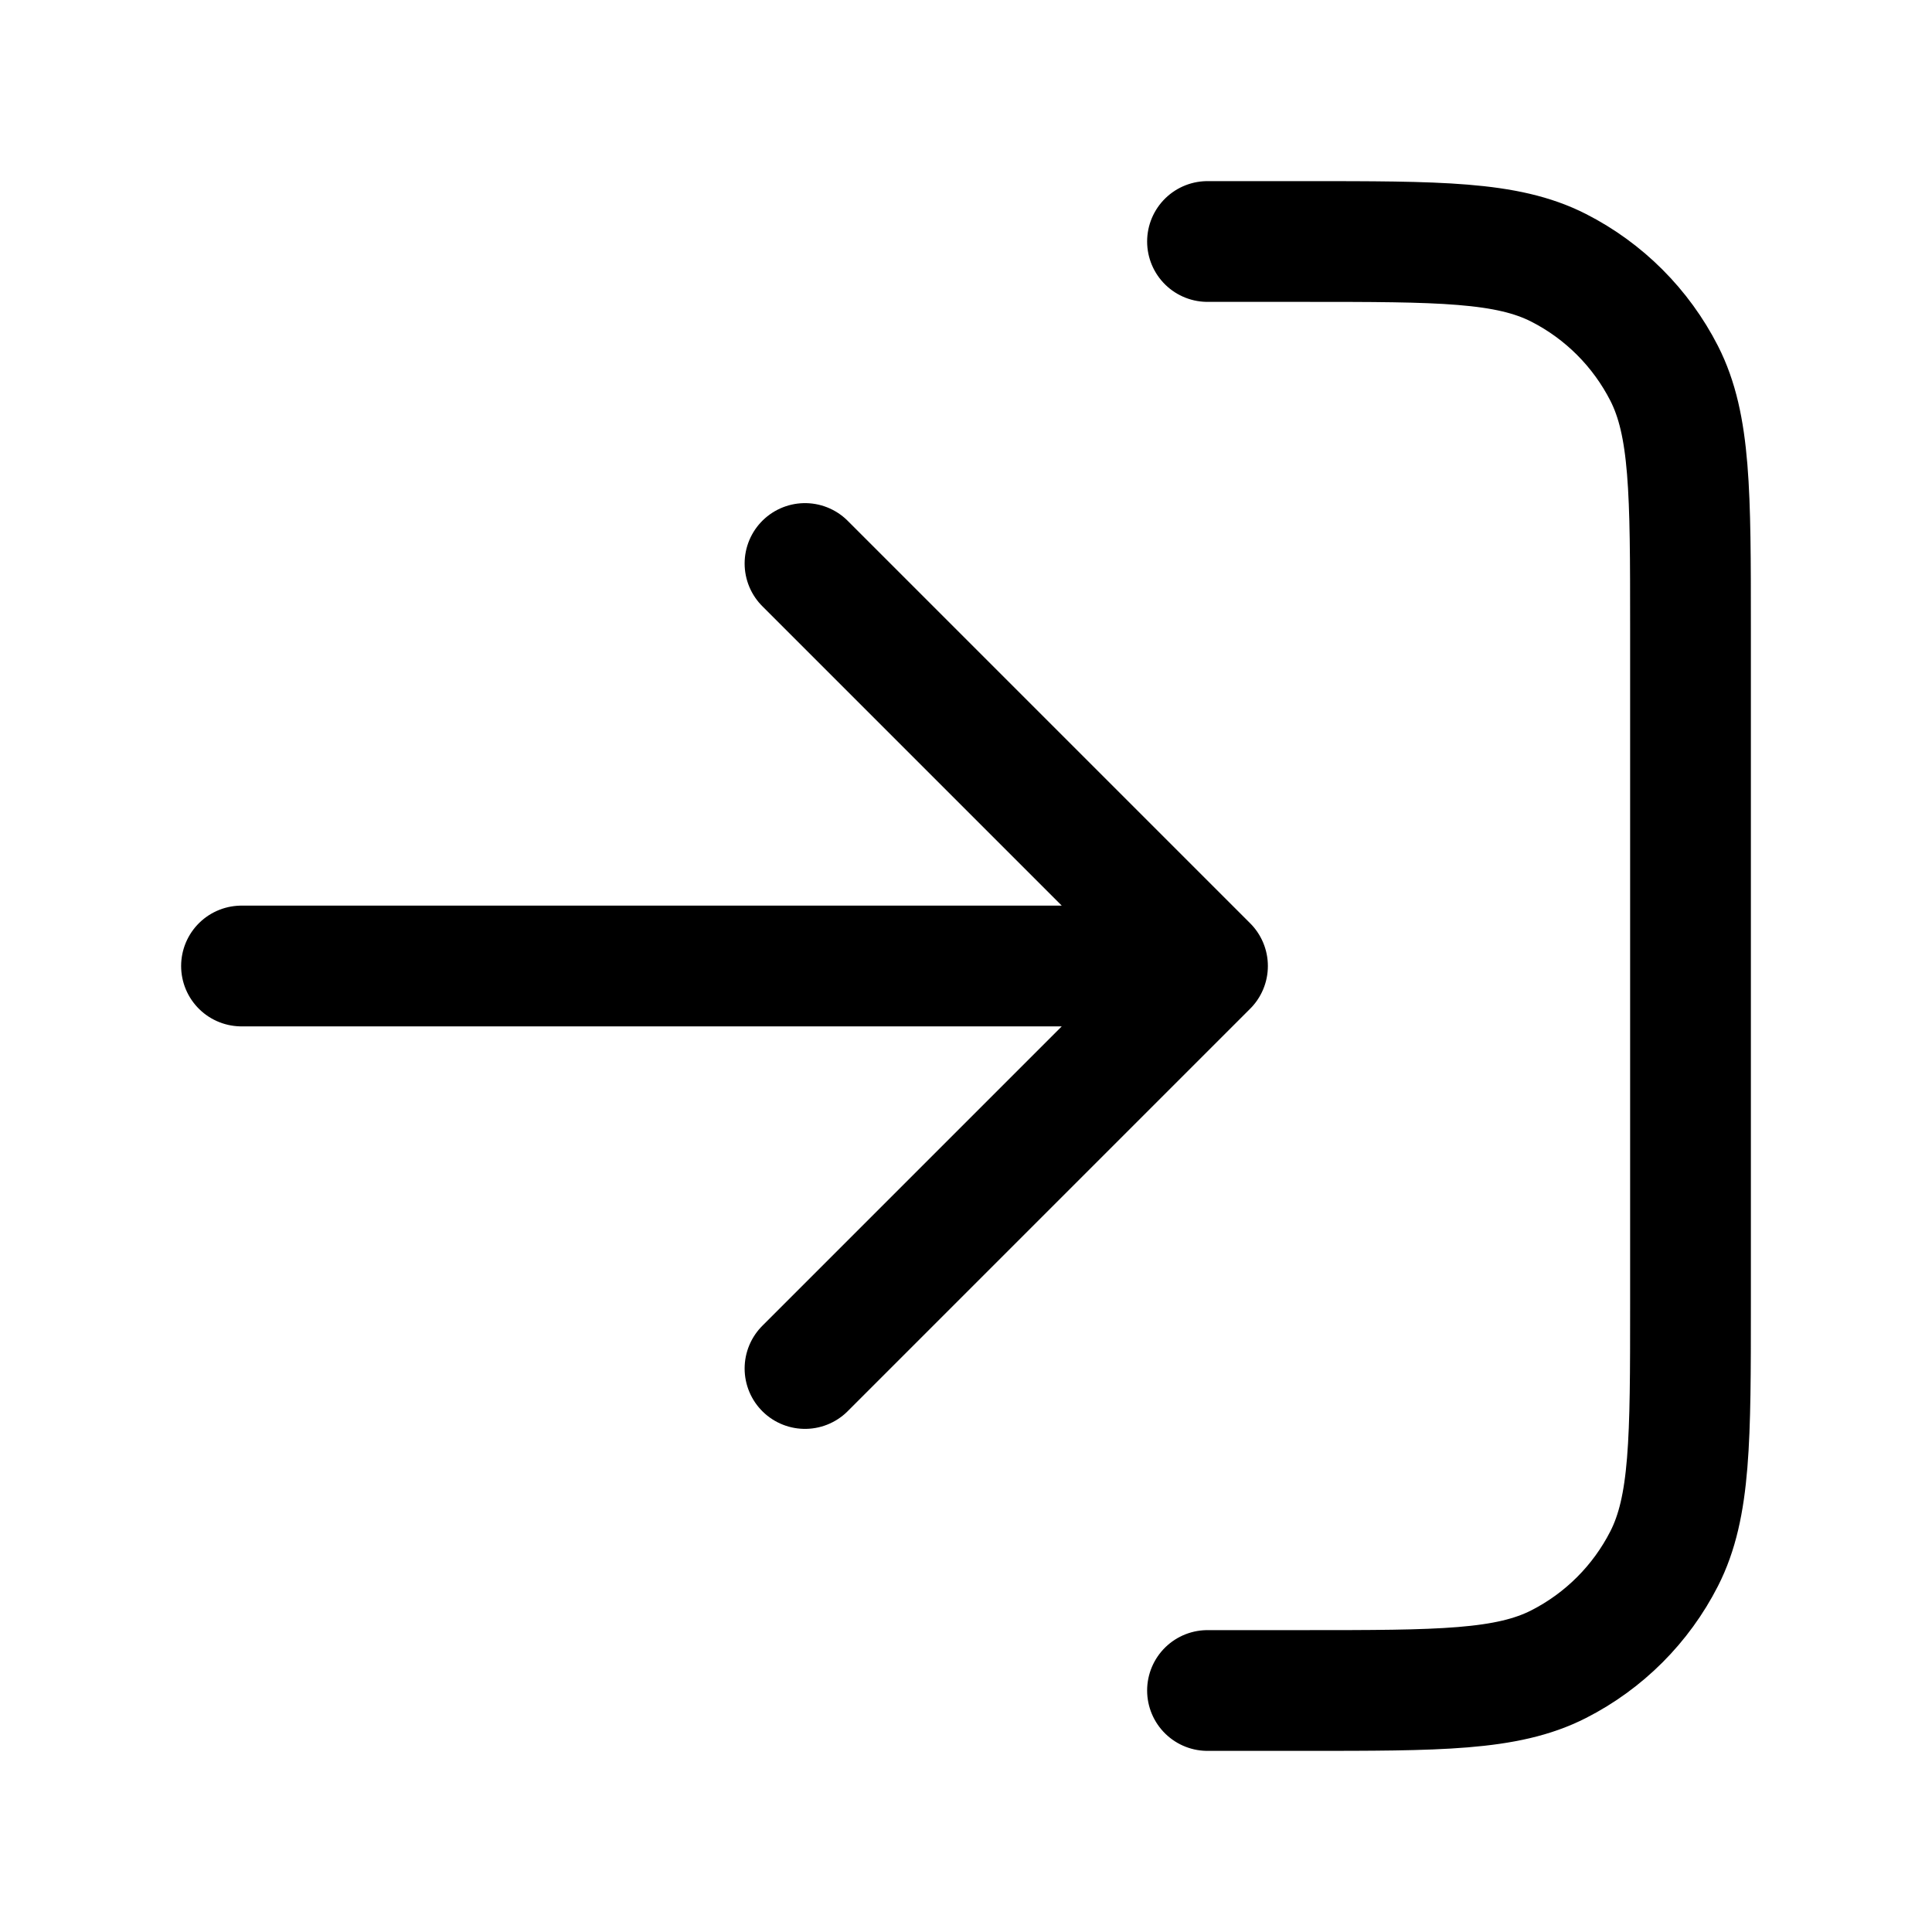 <svg width="100%" height="100%" viewBox="0 0 24 24" fill="none" xmlns="http://www.w3.org/2000/svg">
<path d="M15 3H16.2C17.88 3 18.72 3 19.362 3.327C19.927 3.615 20.385 4.074 20.673 4.638C21 5.28 21 6.12 21 7.8V16.2C21 17.88 21 18.72 20.673 19.362C20.385 19.927 19.927 20.385 19.362 20.673C18.72 21 17.88 21 16.2 21H15M10 7L15 12M15 12L10 17M15 12L3 12" stroke="currentColor" stroke-width="1.5" stroke-linecap="round" stroke-linejoin="round"/>
</svg>
